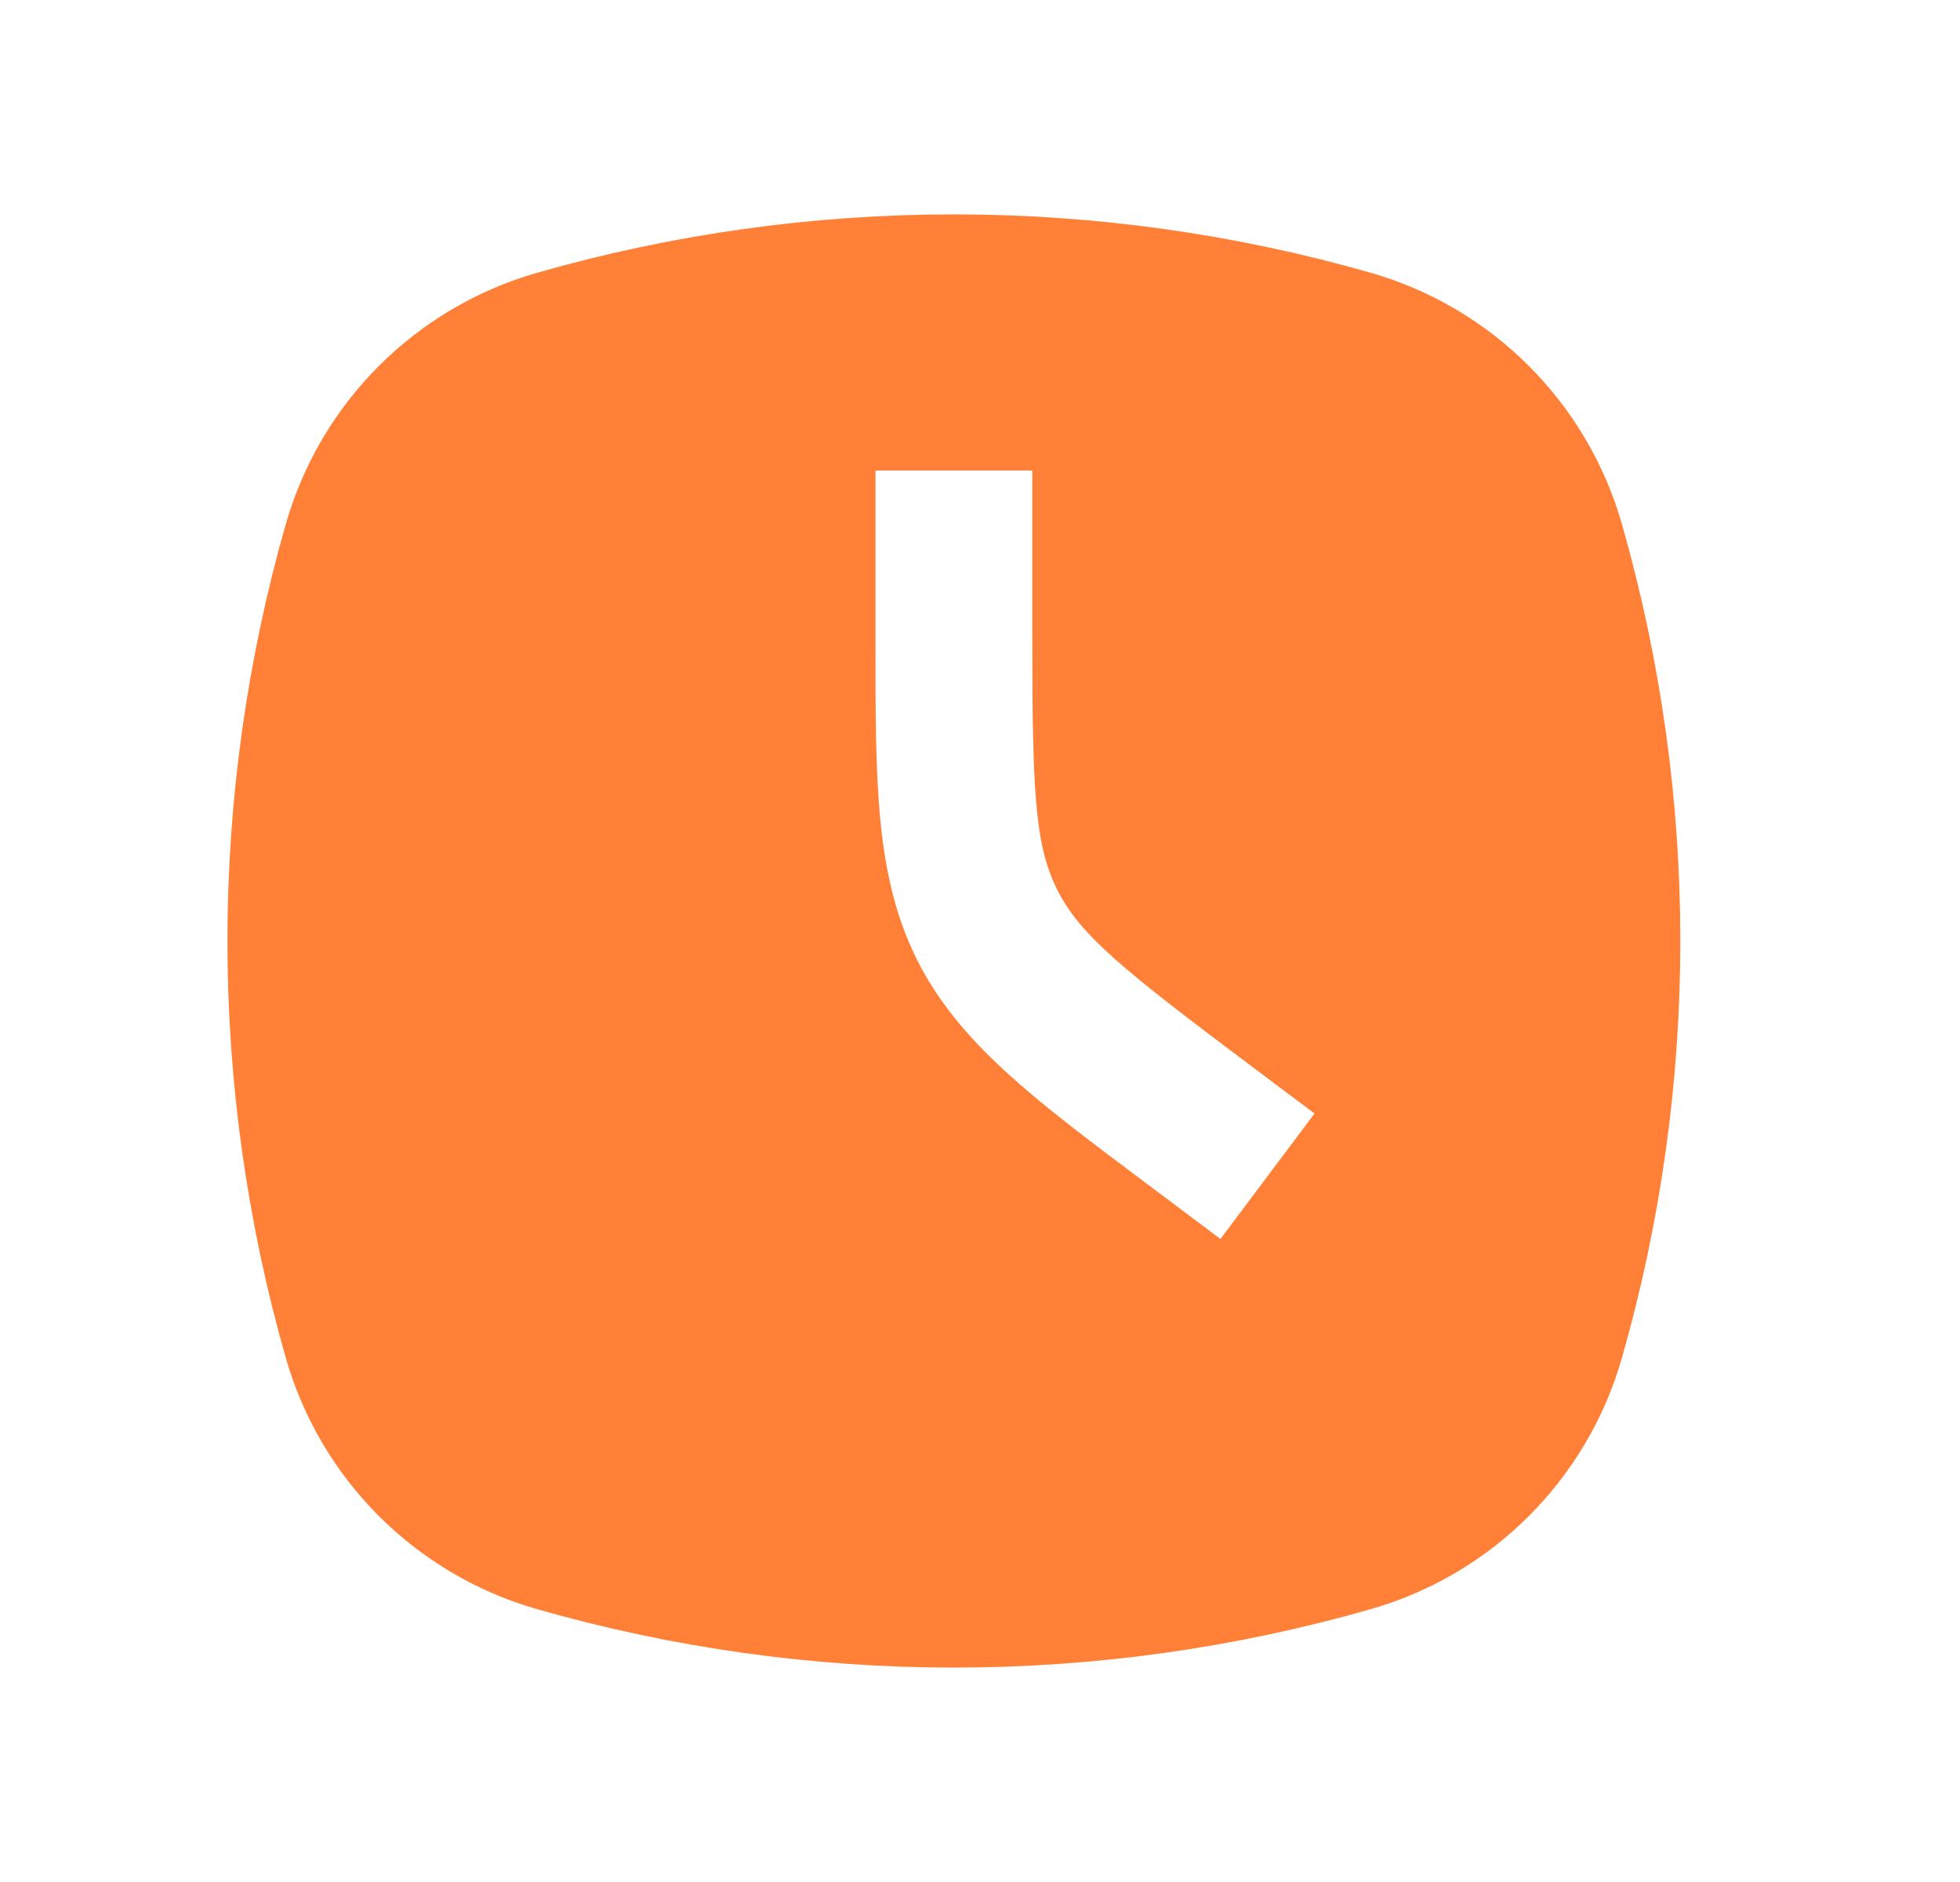 <svg width="25" height="24" viewBox="0 0 25 24" fill="none" xmlns="http://www.w3.org/2000/svg">
<path fill-rule="evenodd" clip-rule="evenodd" d="M6.852 3.478C10.326 2.486 14.008 2.486 17.482 3.478C19.033 3.922 20.245 5.134 20.688 6.685C21.681 10.159 21.681 13.841 20.688 17.315C20.245 18.866 19.033 20.078 17.482 20.521C14.008 21.514 10.326 21.514 6.852 20.521C5.301 20.078 4.088 18.866 3.645 17.315C2.653 13.841 2.653 10.159 3.645 6.685C4.088 5.134 5.301 3.922 6.852 3.478ZM11.167 6L11.167 8.23C11.166 9.968 11.165 11.177 11.695 12.236C12.224 13.295 13.192 14.02 14.583 15.062L15.567 15.8L16.767 14.2L15.967 13.6C14.316 12.362 13.775 11.925 13.483 11.342C13.192 10.758 13.167 10.063 13.167 8V6H11.167Z" fill="#FF8036"/>
</svg>
